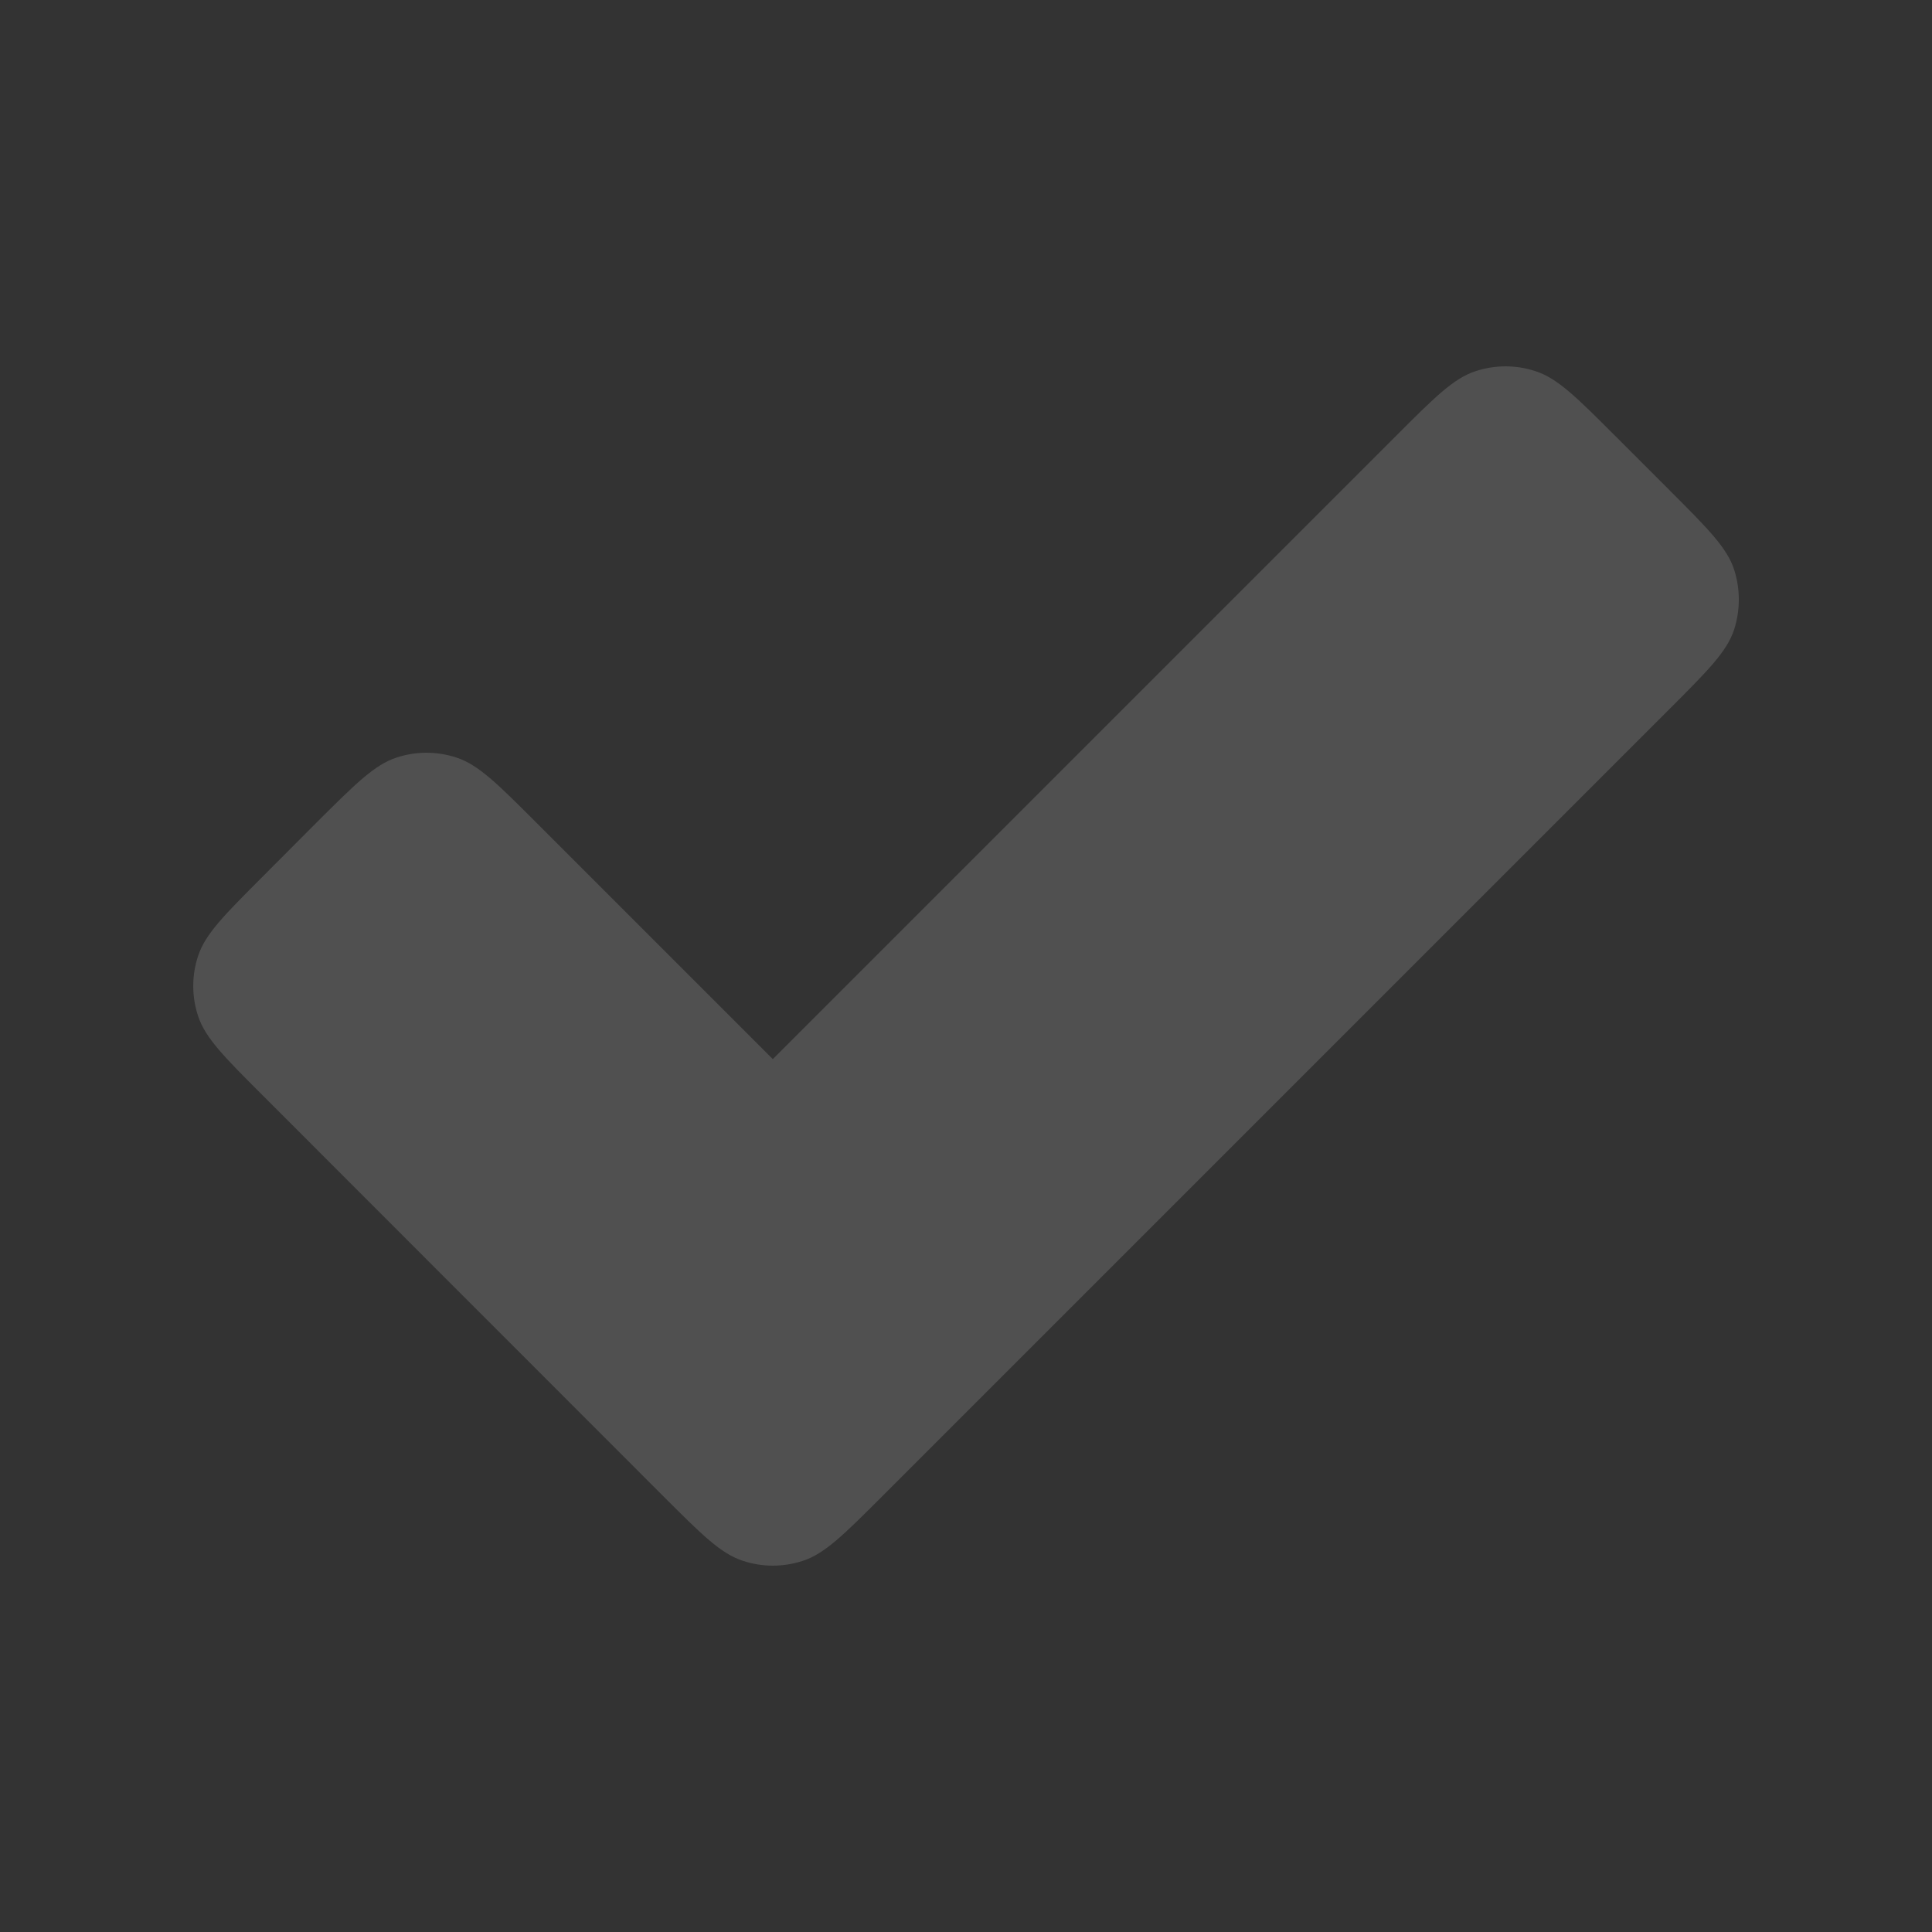 <svg width="10" height="10" viewBox="0 0 10 10" fill="none" xmlns="http://www.w3.org/2000/svg">
<rect x="0" y="0" width="10" height="10" fill="#333333" stroke="none"/>
<path fill-rule="evenodd" clip-rule="evenodd" d="M8.642 2.538C8.84 2.736 8.939 2.835 8.976 2.949C9.008 3.049 9.008 3.158 8.976 3.258C8.939 3.372 8.84 3.471 8.642 3.669L4.566 7.745C4.368 7.943 4.269 8.042 4.155 8.079C4.054 8.112 3.946 8.112 3.846 8.079C3.731 8.042 3.632 7.943 3.434 7.745L1.359 5.669C1.161 5.471 1.062 5.372 1.025 5.258C0.992 5.158 0.992 5.049 1.025 4.949C1.062 4.835 1.161 4.736 1.359 4.538L1.641 4.255C1.84 4.057 1.939 3.958 2.053 3.921C2.153 3.888 2.261 3.888 2.362 3.921C2.476 3.958 2.575 4.057 2.773 4.255L4 5.482L7.227 2.255C7.425 2.057 7.524 1.958 7.638 1.921C7.739 1.888 7.847 1.888 7.947 1.921C8.062 1.958 8.161 2.057 8.359 2.255L8.642 2.538Z" fill="#F7F8F8" fill-opacity="0.15"/>
</svg>
